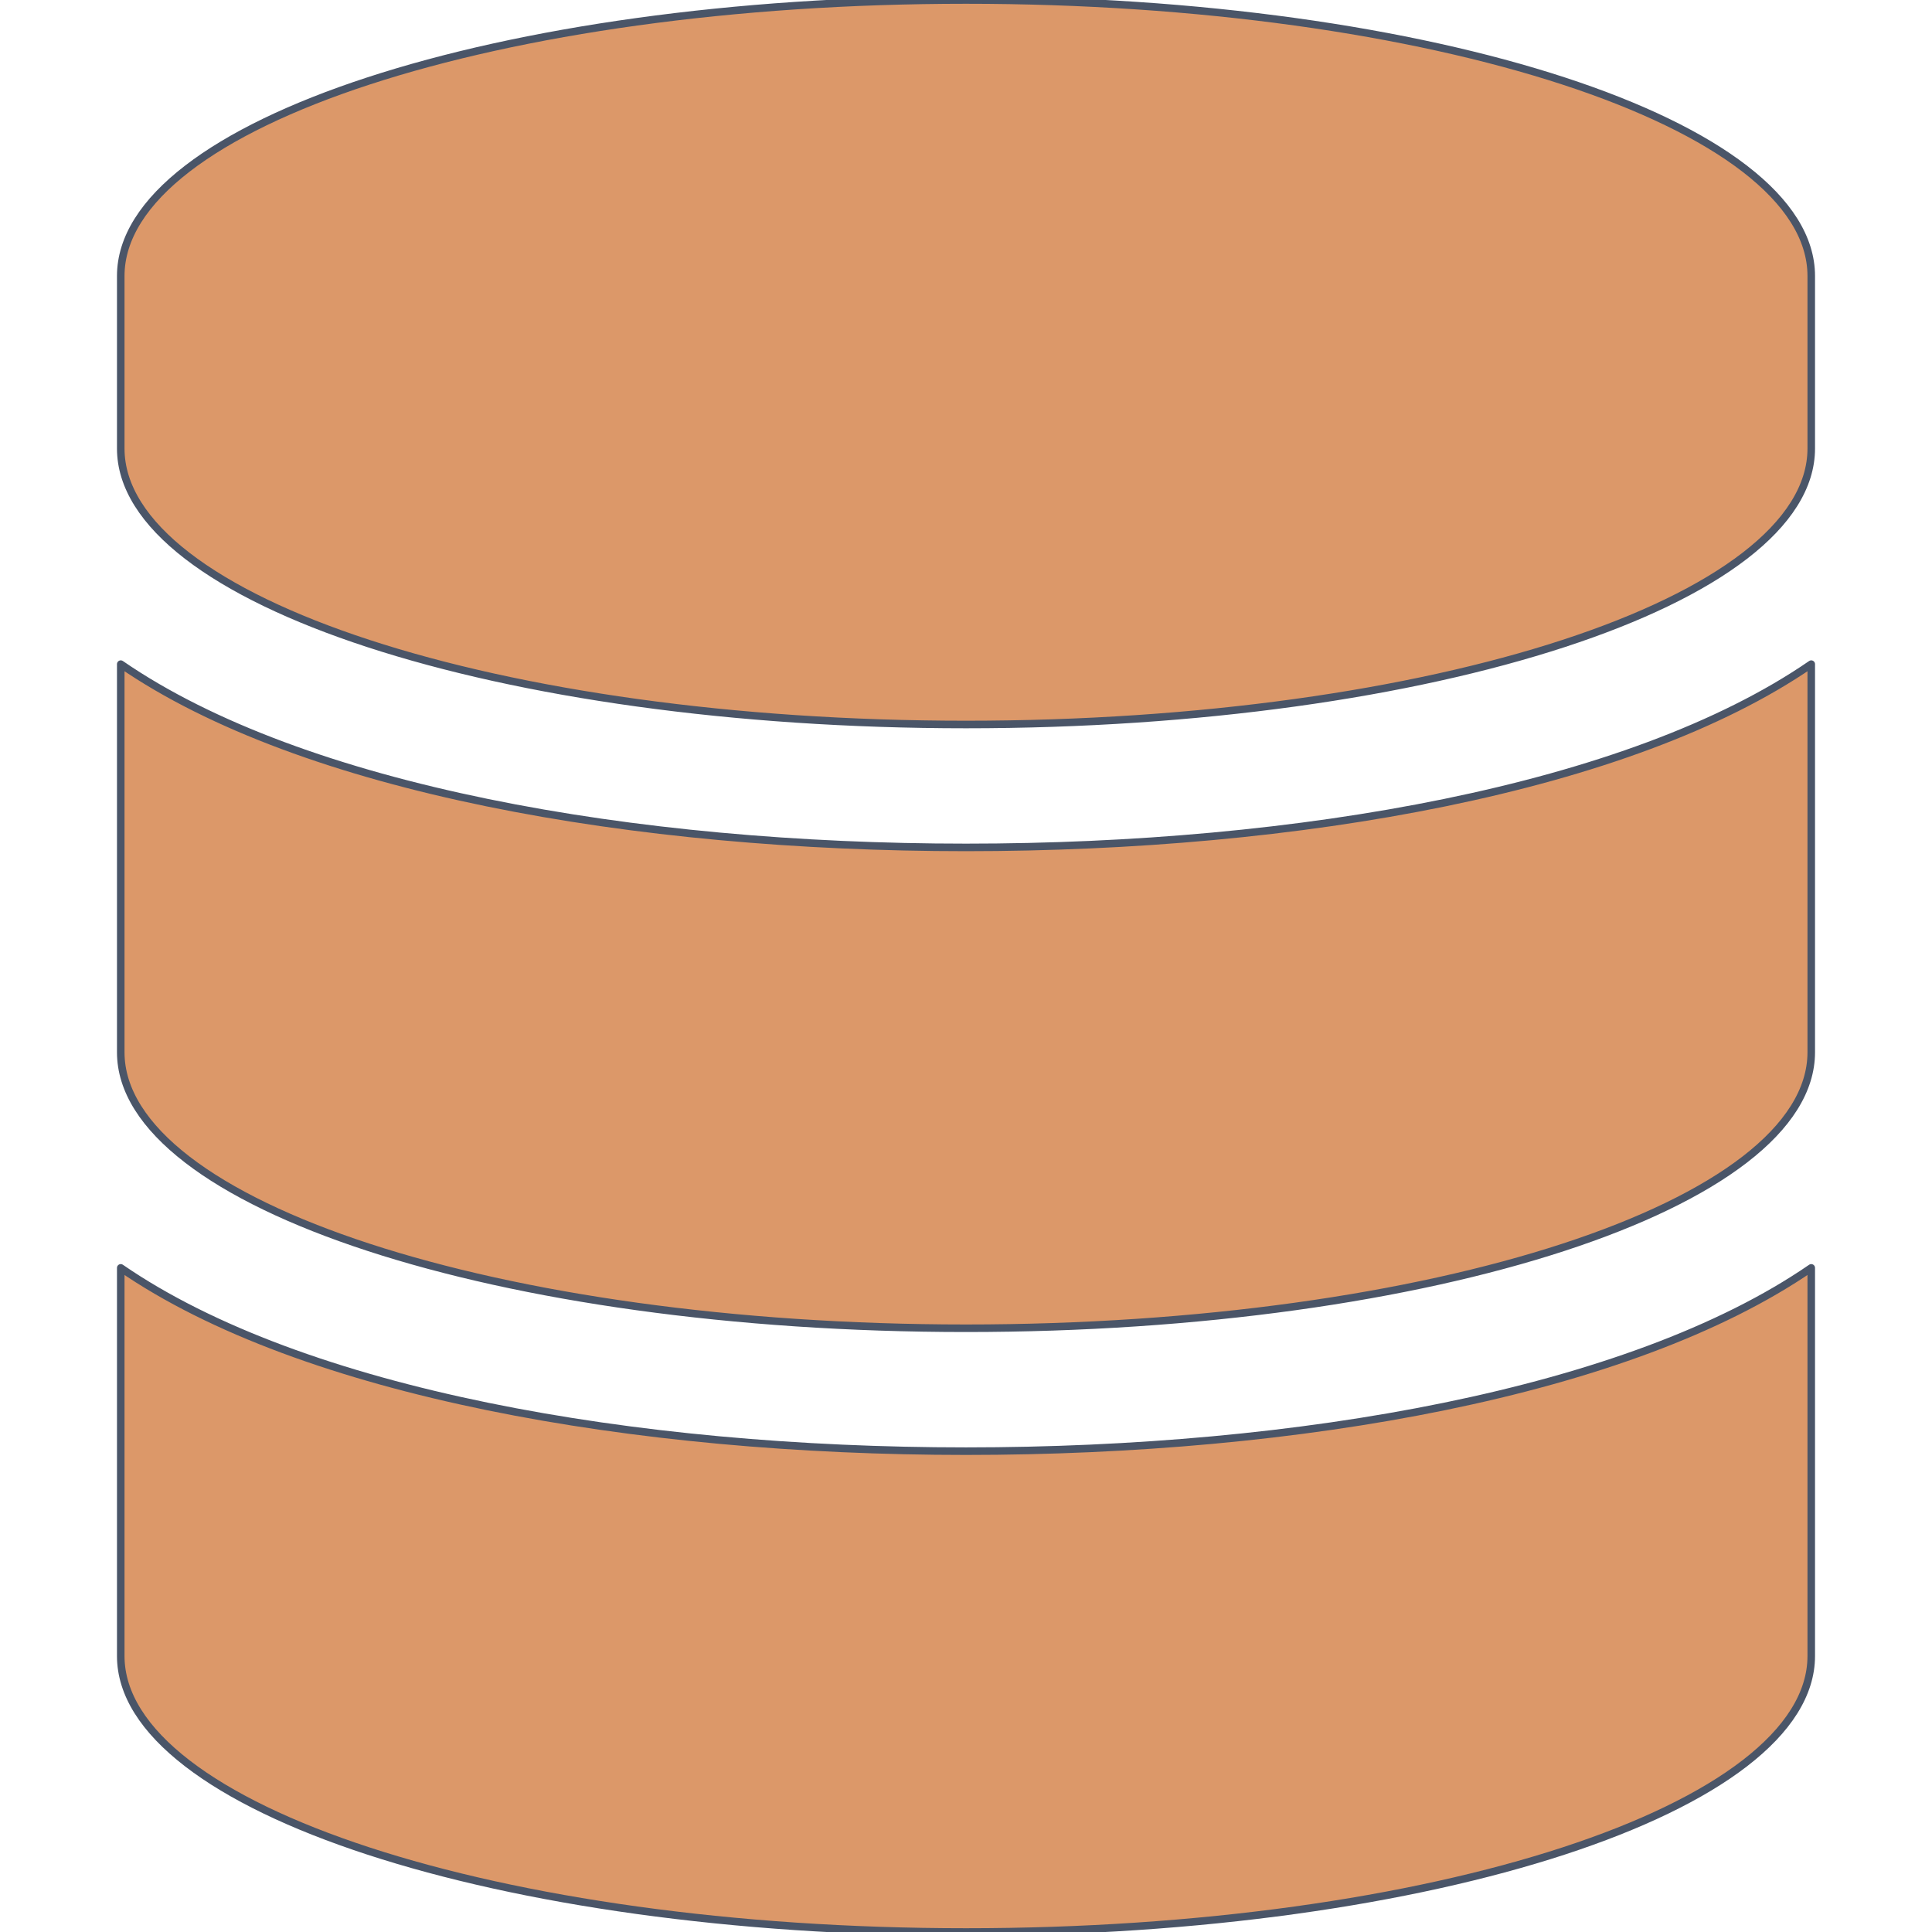 <svg xmlns:xlink="http://www.w3.org/1999/xlink" data-v-026e9d83="" width="80" height="80" viewBox="0 0 448 512" xmlns="http://www.w3.org/2000/svg" fill="#dc9869" class="icono"><path data-v-026e9d83="" d="M448 73.143v45.714C448 159.143 347.667 192 224 192S0 159.143 0 118.857V73.143C0 32.857 100.333 0 224 0s224 32.857 224 73.143zM448 176v102.857C448 319.143 347.667 352 224 352S0 319.143 0 278.857V176c48.125 33.143 136.208 48.572 224 48.572S399.874 209.143 448 176zm0 160v102.857C448 479.143 347.667 512 224 512S0 479.143 0 438.857V336c48.125 33.143 136.208 48.572 224 48.572S399.874 369.143 448 336z" stroke="#4A5568" stroke-width="2px" stroke-linecap="round" stroke-linejoin="round" fill="#DC9869"></path></svg>